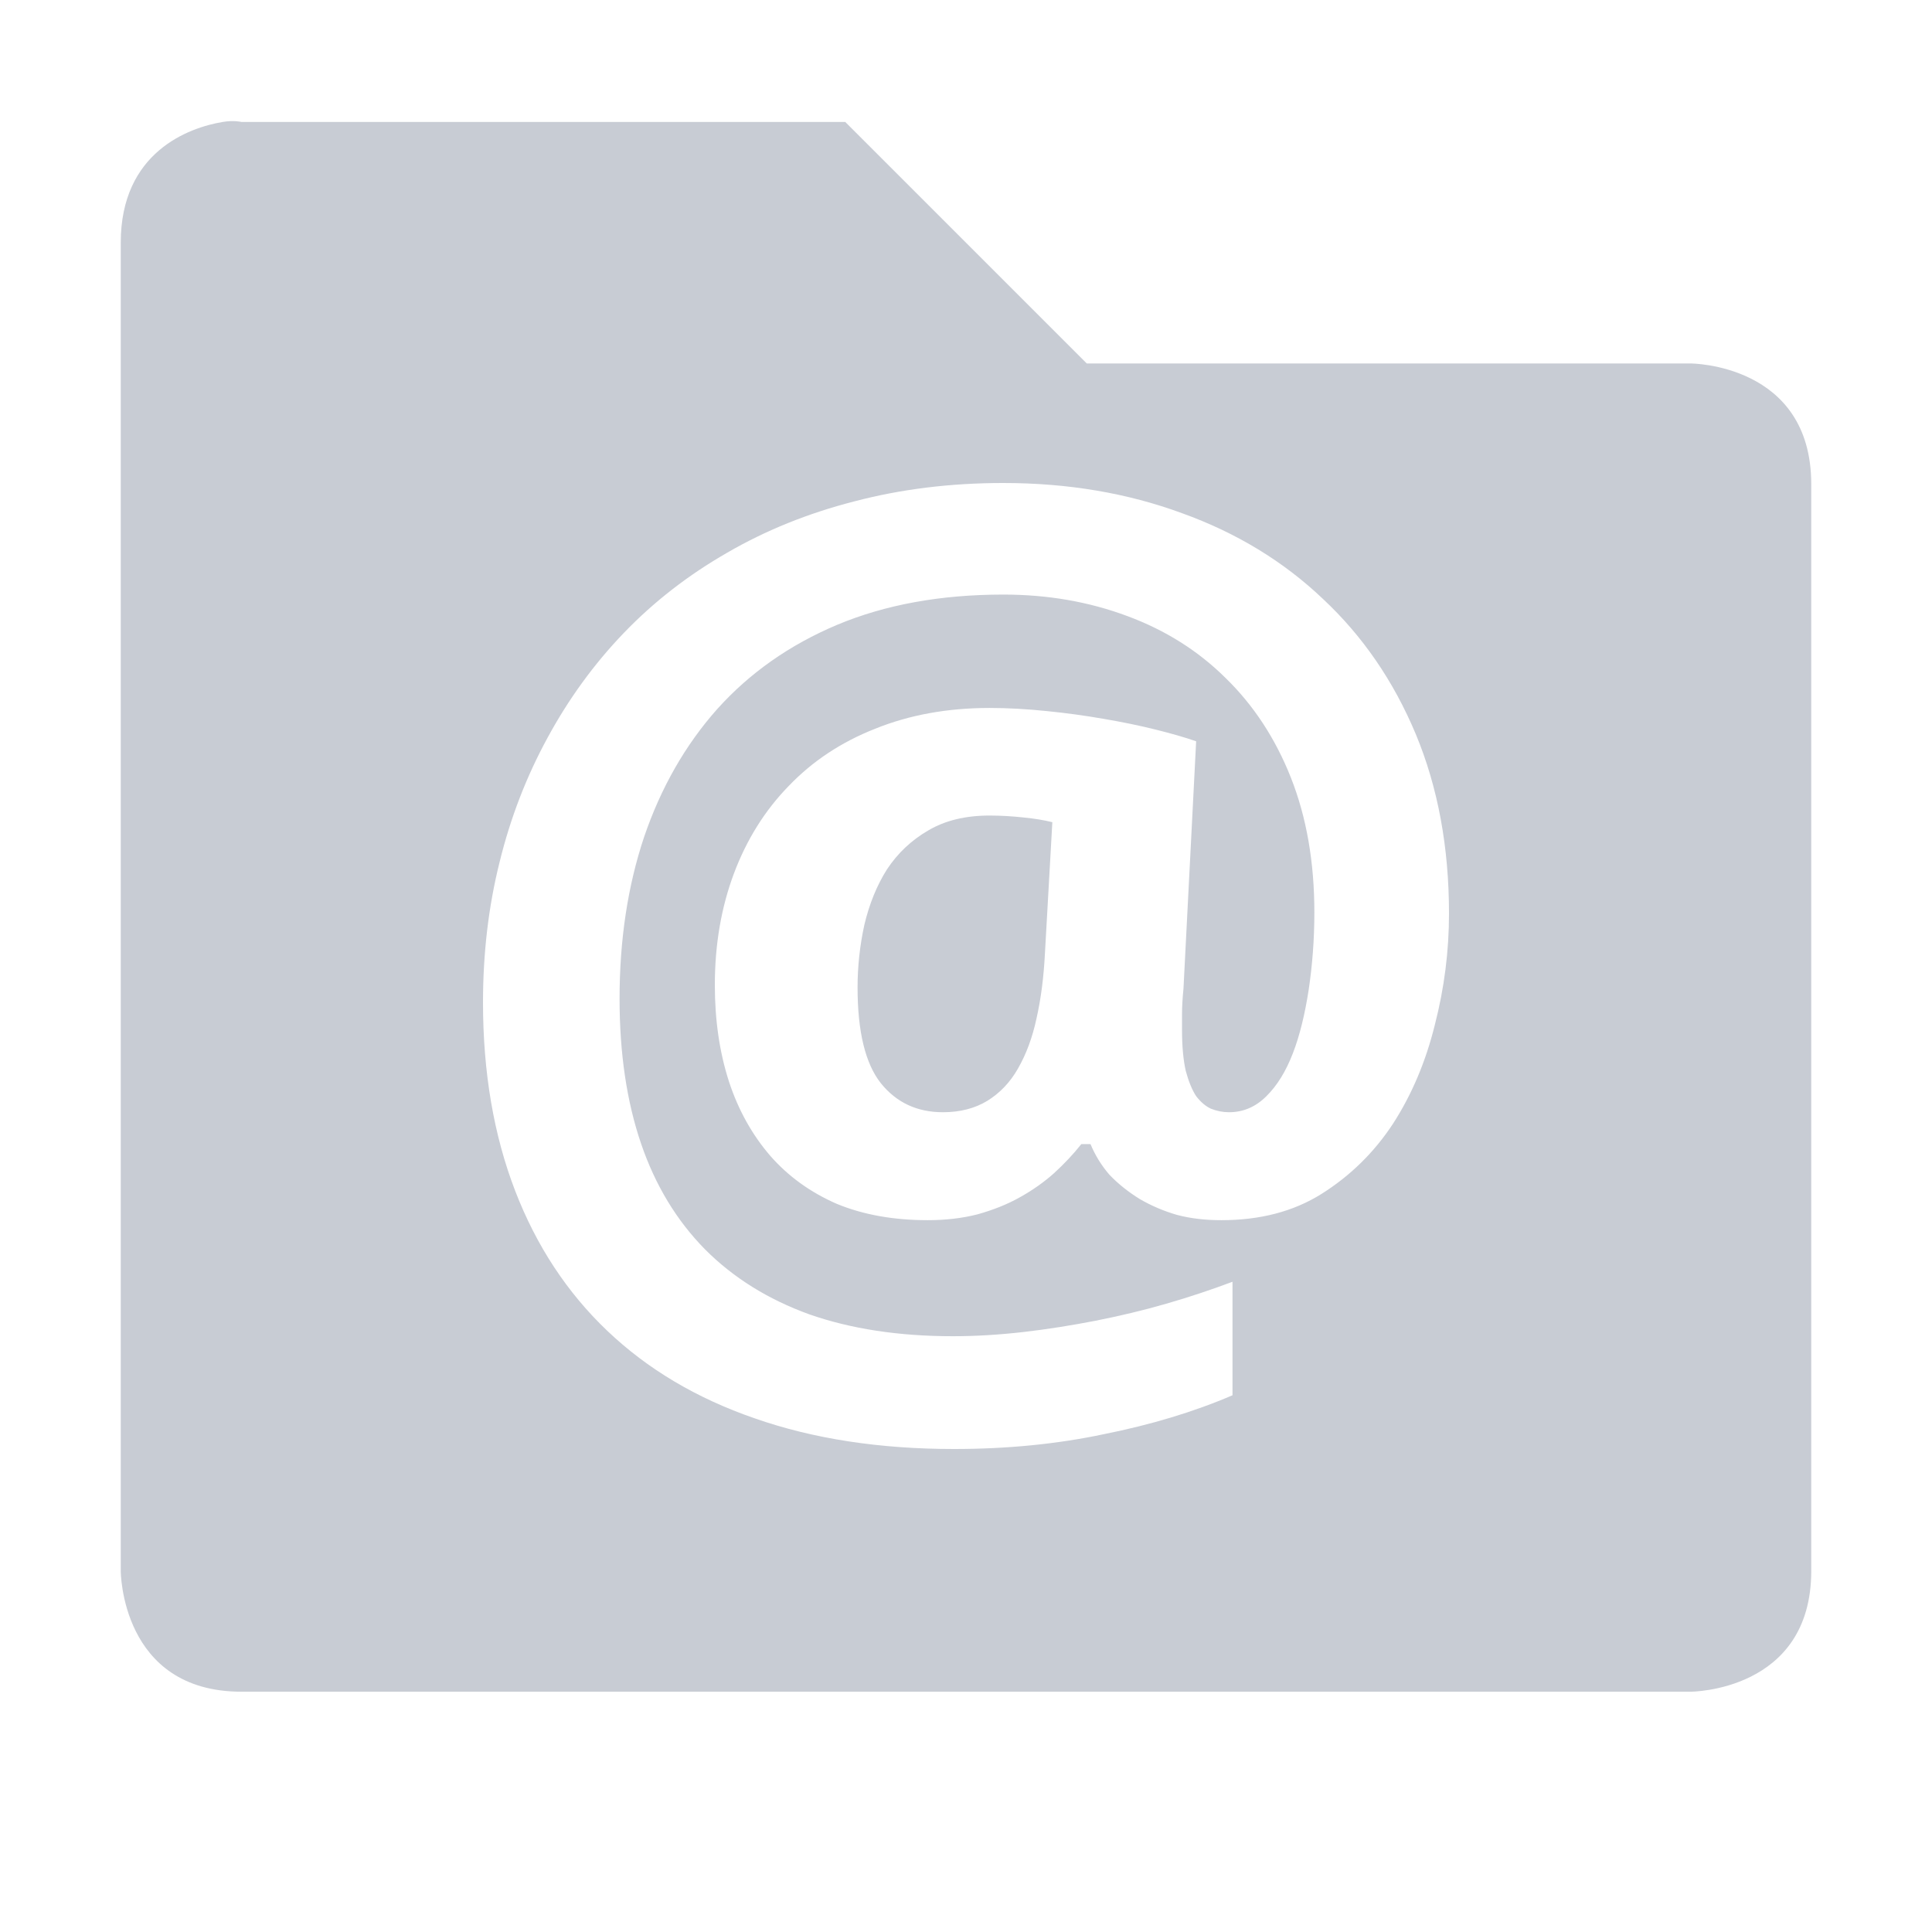 <svg xmlns="http://www.w3.org/2000/svg" width="16" height="16" viewBox="0 0 16 16">
 <defs>
  <style id="current-color-scheme" type="text/css">
   .ColorScheme-Text { color:#c8ccd4; } .ColorScheme-Highlight { color:#5294e2; }
  </style>
 </defs>
 <path style="fill:currentColor" class="ColorScheme-Text" d="M 1.844 1.01 C 1.562 1.057 1 1.26 1 2.01 L 1 13.01 C 1 13.01 1 14.01 2 14.01 L 14 14.01 C 14 14.01 15 14.01 15 13.01 L 15 4.01 C 15 3.01 14 3.01 14 3.01 L 9 3.01 L 7 1.01 L 2 1.01 C 2 1.01 1.937 0.994 1.844 1.01 z M 8.309 4 C 8.845 4 9.338 4.084 9.789 4.25 C 10.241 4.413 10.629 4.649 10.955 4.959 C 11.284 5.266 11.541 5.64 11.725 6.08 C 11.908 6.52 12 7.015 12 7.566 C 12 7.876 11.961 8.183 11.883 8.486 C 11.808 8.79 11.693 9.063 11.537 9.305 C 11.381 9.543 11.183 9.737 10.945 9.887 C 10.711 10.034 10.434 10.105 10.115 10.105 C 9.986 10.105 9.865 10.092 9.75 10.062 C 9.638 10.03 9.534 9.985 9.439 9.93 C 9.344 9.871 9.261 9.805 9.189 9.73 C 9.121 9.652 9.069 9.566 9.031 9.475 L 8.955 9.475 C 8.891 9.556 8.815 9.637 8.73 9.715 C 8.646 9.79 8.551 9.857 8.445 9.916 C 8.34 9.975 8.223 10.021 8.094 10.057 C 7.968 10.089 7.831 10.105 7.682 10.105 C 7.4 10.105 7.148 10.06 6.928 9.969 C 6.711 9.874 6.528 9.742 6.379 9.572 C 6.23 9.399 6.115 9.195 6.037 8.957 C 5.959 8.716 5.92 8.449 5.92 8.158 C 5.92 7.822 5.973 7.515 6.078 7.234 C 6.183 6.954 6.334 6.712 6.531 6.51 C 6.728 6.304 6.966 6.146 7.248 6.035 C 7.53 5.921 7.846 5.863 8.195 5.863 C 8.348 5.863 8.507 5.872 8.67 5.889 C 8.833 5.905 8.989 5.927 9.139 5.953 C 9.291 5.979 9.434 6.008 9.566 6.041 C 9.699 6.074 9.811 6.106 9.906 6.139 L 9.801 8.188 C 9.794 8.259 9.789 8.33 9.789 8.398 L 9.789 8.531 C 9.789 8.668 9.8 8.781 9.82 8.869 C 9.844 8.957 9.872 9.026 9.906 9.078 C 9.944 9.127 9.985 9.162 10.029 9.182 C 10.077 9.201 10.127 9.211 10.178 9.211 C 10.297 9.211 10.4 9.166 10.488 9.078 C 10.577 8.99 10.649 8.873 10.707 8.723 C 10.765 8.573 10.807 8.396 10.838 8.197 C 10.868 7.995 10.885 7.782 10.885 7.557 C 10.885 7.139 10.82 6.768 10.691 6.441 C 10.562 6.115 10.381 5.84 10.15 5.615 C 9.923 5.39 9.652 5.219 9.336 5.102 C 9.02 4.984 8.679 4.924 8.309 4.924 C 7.789 4.924 7.331 5.008 6.934 5.174 C 6.54 5.34 6.208 5.573 5.939 5.873 C 5.675 6.17 5.473 6.524 5.334 6.932 C 5.198 7.339 5.131 7.785 5.131 8.271 C 5.131 8.722 5.19 9.122 5.309 9.471 C 5.427 9.817 5.604 10.108 5.838 10.346 C 6.072 10.581 6.36 10.761 6.703 10.885 C 7.046 11.005 7.443 11.066 7.891 11.066 C 8.081 11.066 8.276 11.054 8.477 11.031 C 8.677 11.008 8.875 10.976 9.072 10.938 C 9.273 10.898 9.468 10.852 9.658 10.797 C 9.852 10.741 10.034 10.68 10.207 10.615 L 10.207 11.555 C 9.888 11.692 9.533 11.799 9.143 11.877 C 8.756 11.959 8.342 12 7.9 12 C 7.286 12 6.735 11.916 6.25 11.746 C 5.768 11.58 5.362 11.338 5.029 11.021 C 4.697 10.705 4.442 10.318 4.266 9.861 C 4.089 9.401 4 8.881 4 8.301 C 4 7.896 4.045 7.509 4.137 7.141 C 4.228 6.769 4.362 6.426 4.535 6.109 C 4.708 5.79 4.918 5.5 5.166 5.242 C 5.417 4.981 5.702 4.761 6.021 4.578 C 6.341 4.392 6.693 4.25 7.076 4.152 C 7.46 4.051 7.871 4 8.309 4 z M 8.195 6.754 C 7.995 6.754 7.827 6.795 7.688 6.877 C 7.548 6.958 7.434 7.066 7.346 7.199 C 7.261 7.333 7.199 7.487 7.158 7.66 C 7.121 7.83 7.102 8.002 7.102 8.178 C 7.102 8.543 7.166 8.808 7.295 8.971 C 7.424 9.131 7.595 9.211 7.809 9.211 C 7.951 9.211 8.074 9.179 8.176 9.117 C 8.281 9.052 8.365 8.964 8.43 8.85 C 8.498 8.732 8.55 8.593 8.584 8.434 C 8.621 8.27 8.644 8.09 8.654 7.891 L 8.715 6.809 C 8.647 6.792 8.568 6.779 8.477 6.77 C 8.385 6.76 8.29 6.754 8.195 6.754 z"/>
</svg>
